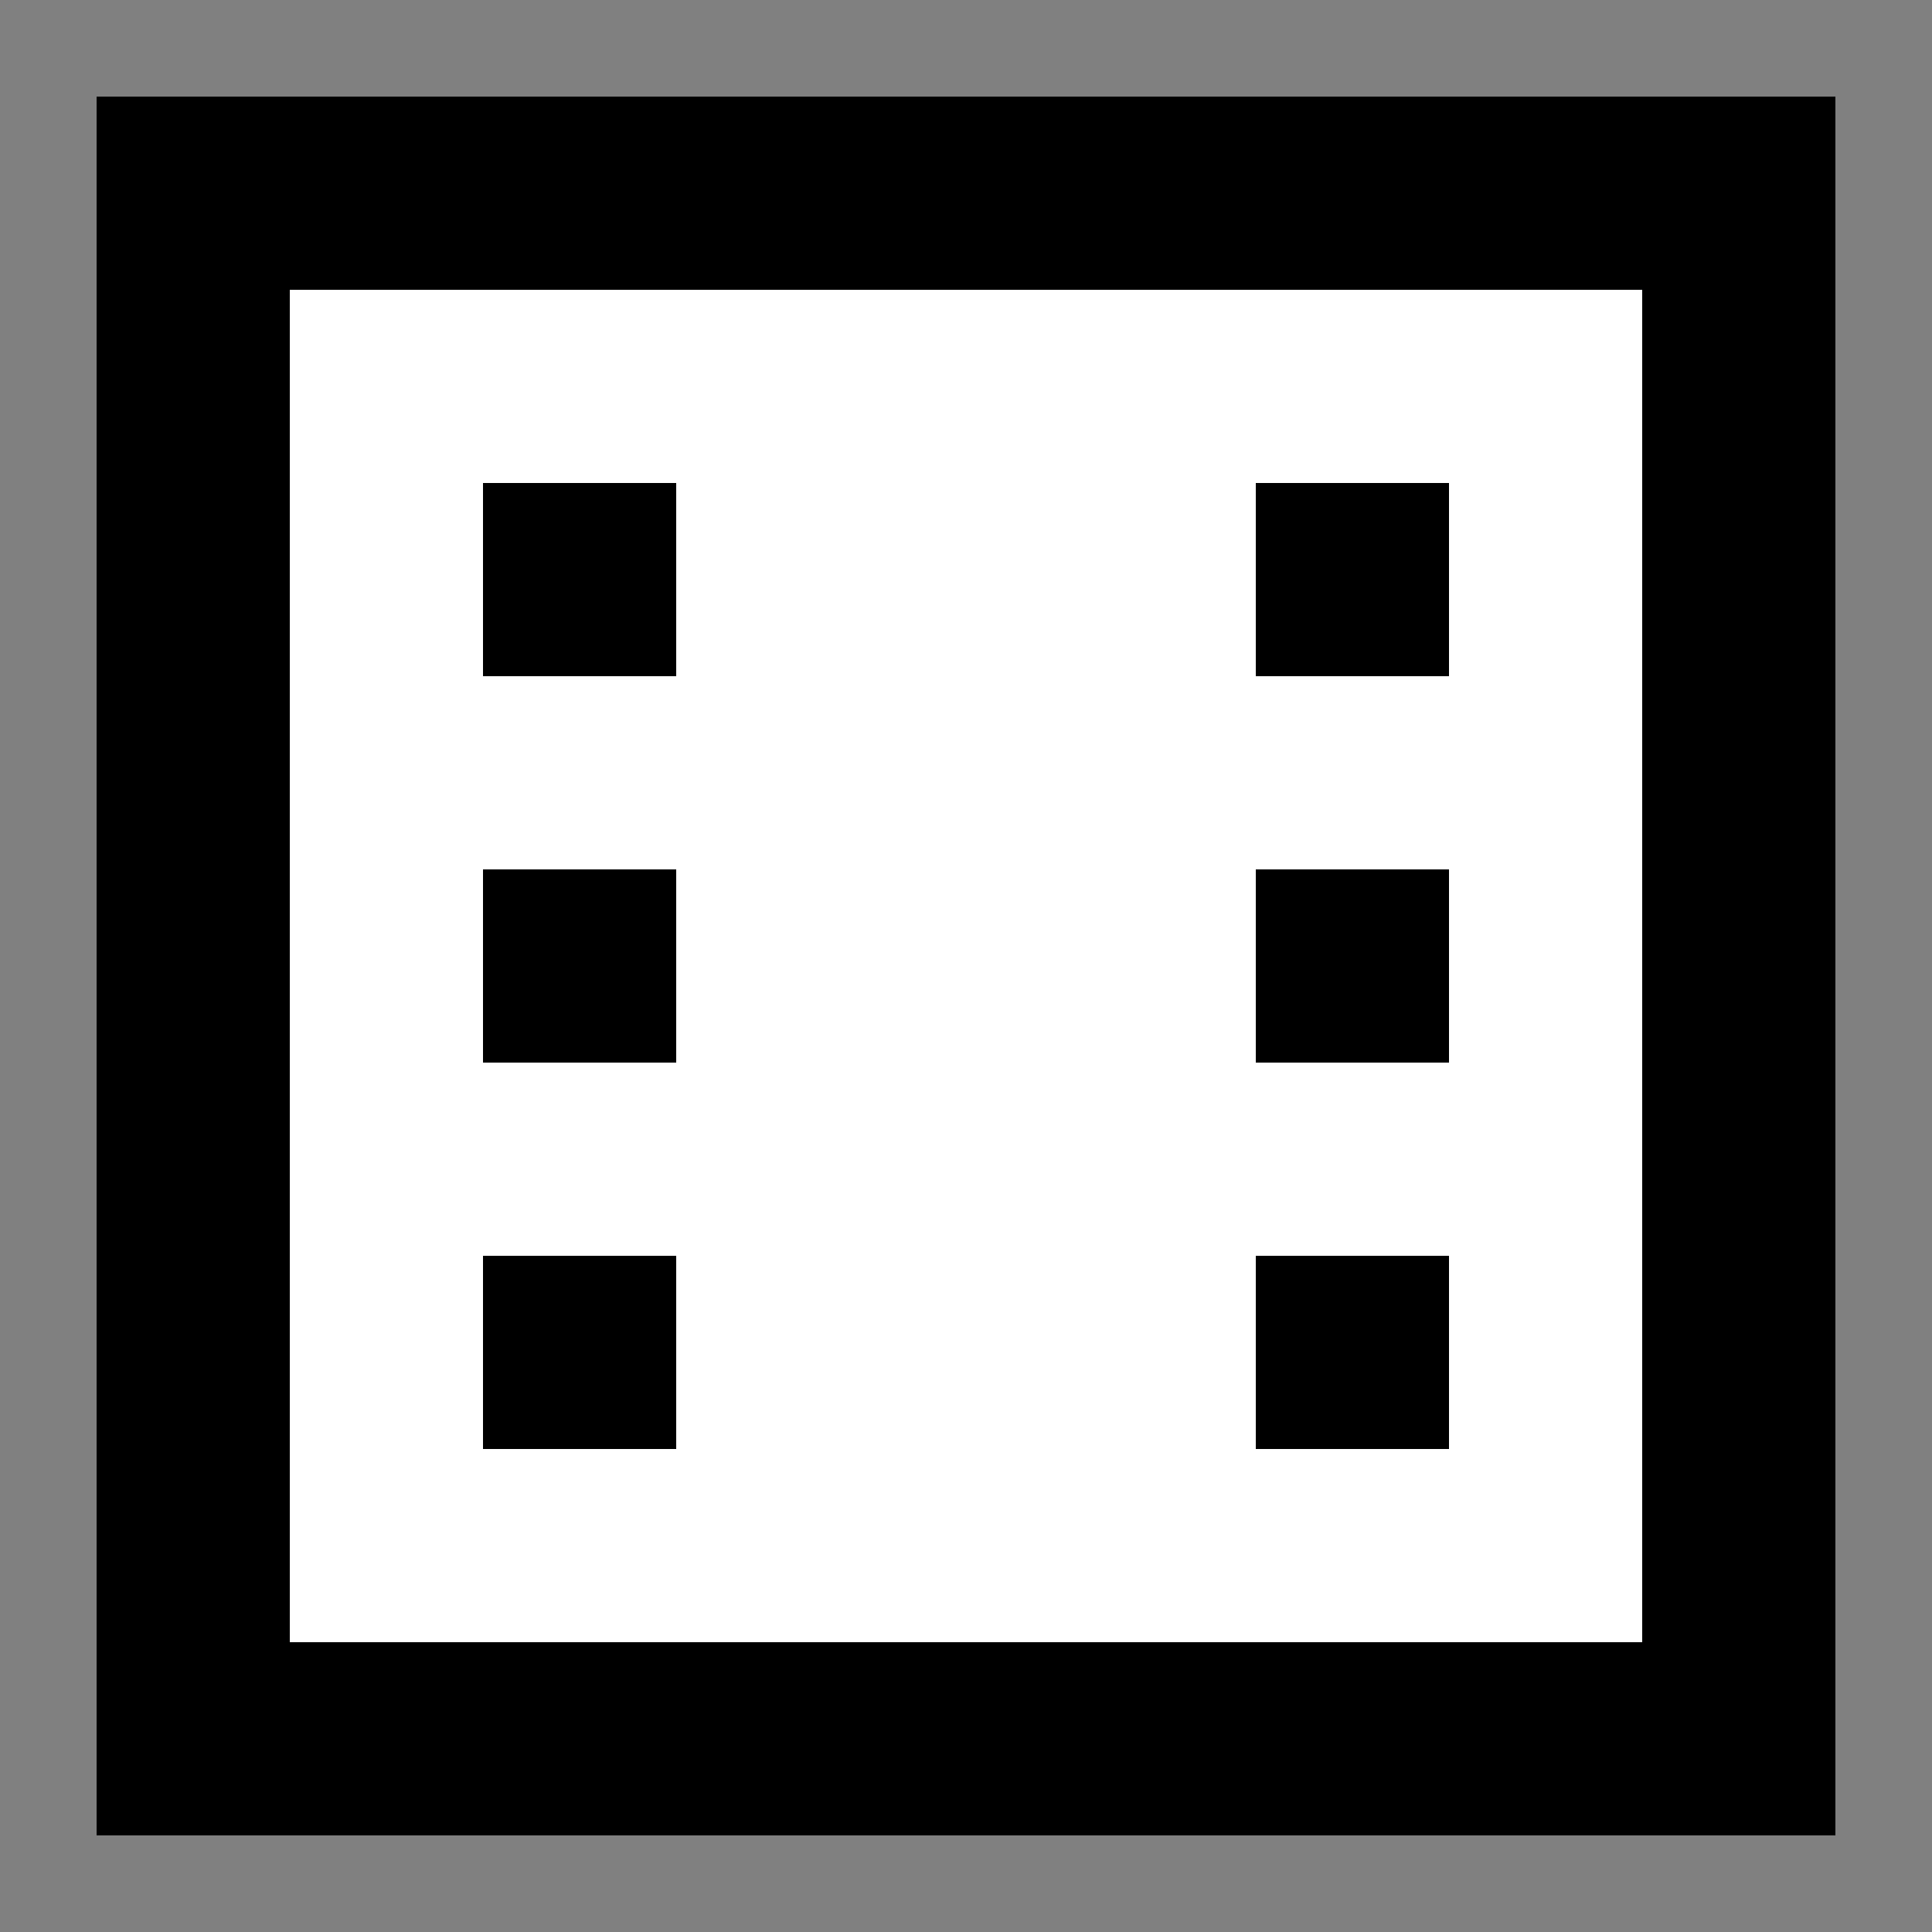 <svg xmlns="http://www.w3.org/2000/svg" viewBox="0 0 20 20" width="300" height="300">
	<rect x="0" y="0" width="20" height="20" fill="#808080" stroke="none"/>
	<g stroke-width="2" stroke="none" fill="#000" transform="translate(2,2)">
		<path d="M0,0h16v16h-16Z" stroke="#000" fill="#fff"/>
		<path d="M3,3h2v2h-2ZM11,3h2v2h-2ZM3,7h2v2h-2ZM11,7h2v2h-2ZM3,11h2v2h-2ZM11,11h2v2h-2Z"/>
	</g>
</svg>
<!-- qlmanage -t -s 192 -o ./ icon.svg -or- inkscape -z -o icon.png -w 192 -h 192 icon.svg -->
<!--svg xmlns="http://www.w3.org/2000/svg" viewBox="0 0 32 32" width="384" height="384">
	<path d="M0,0h32v32h-32Z" fill="#fff"/>
	<g stroke-width="2" stroke="none" fill="#000" transform="translate(8,8)">
		<path d="M0,0h16v16h-16Z" stroke="#000" fill="#fff"/>
		<path d="M3,3h2v2h-2ZM11,3h2v2h-2ZM3,7h2v2h-2ZM11,7h2v2h-2ZM3,11h2v2h-2ZM11,11h2v2h-2Z"/>
	</g>
</svg!-->

